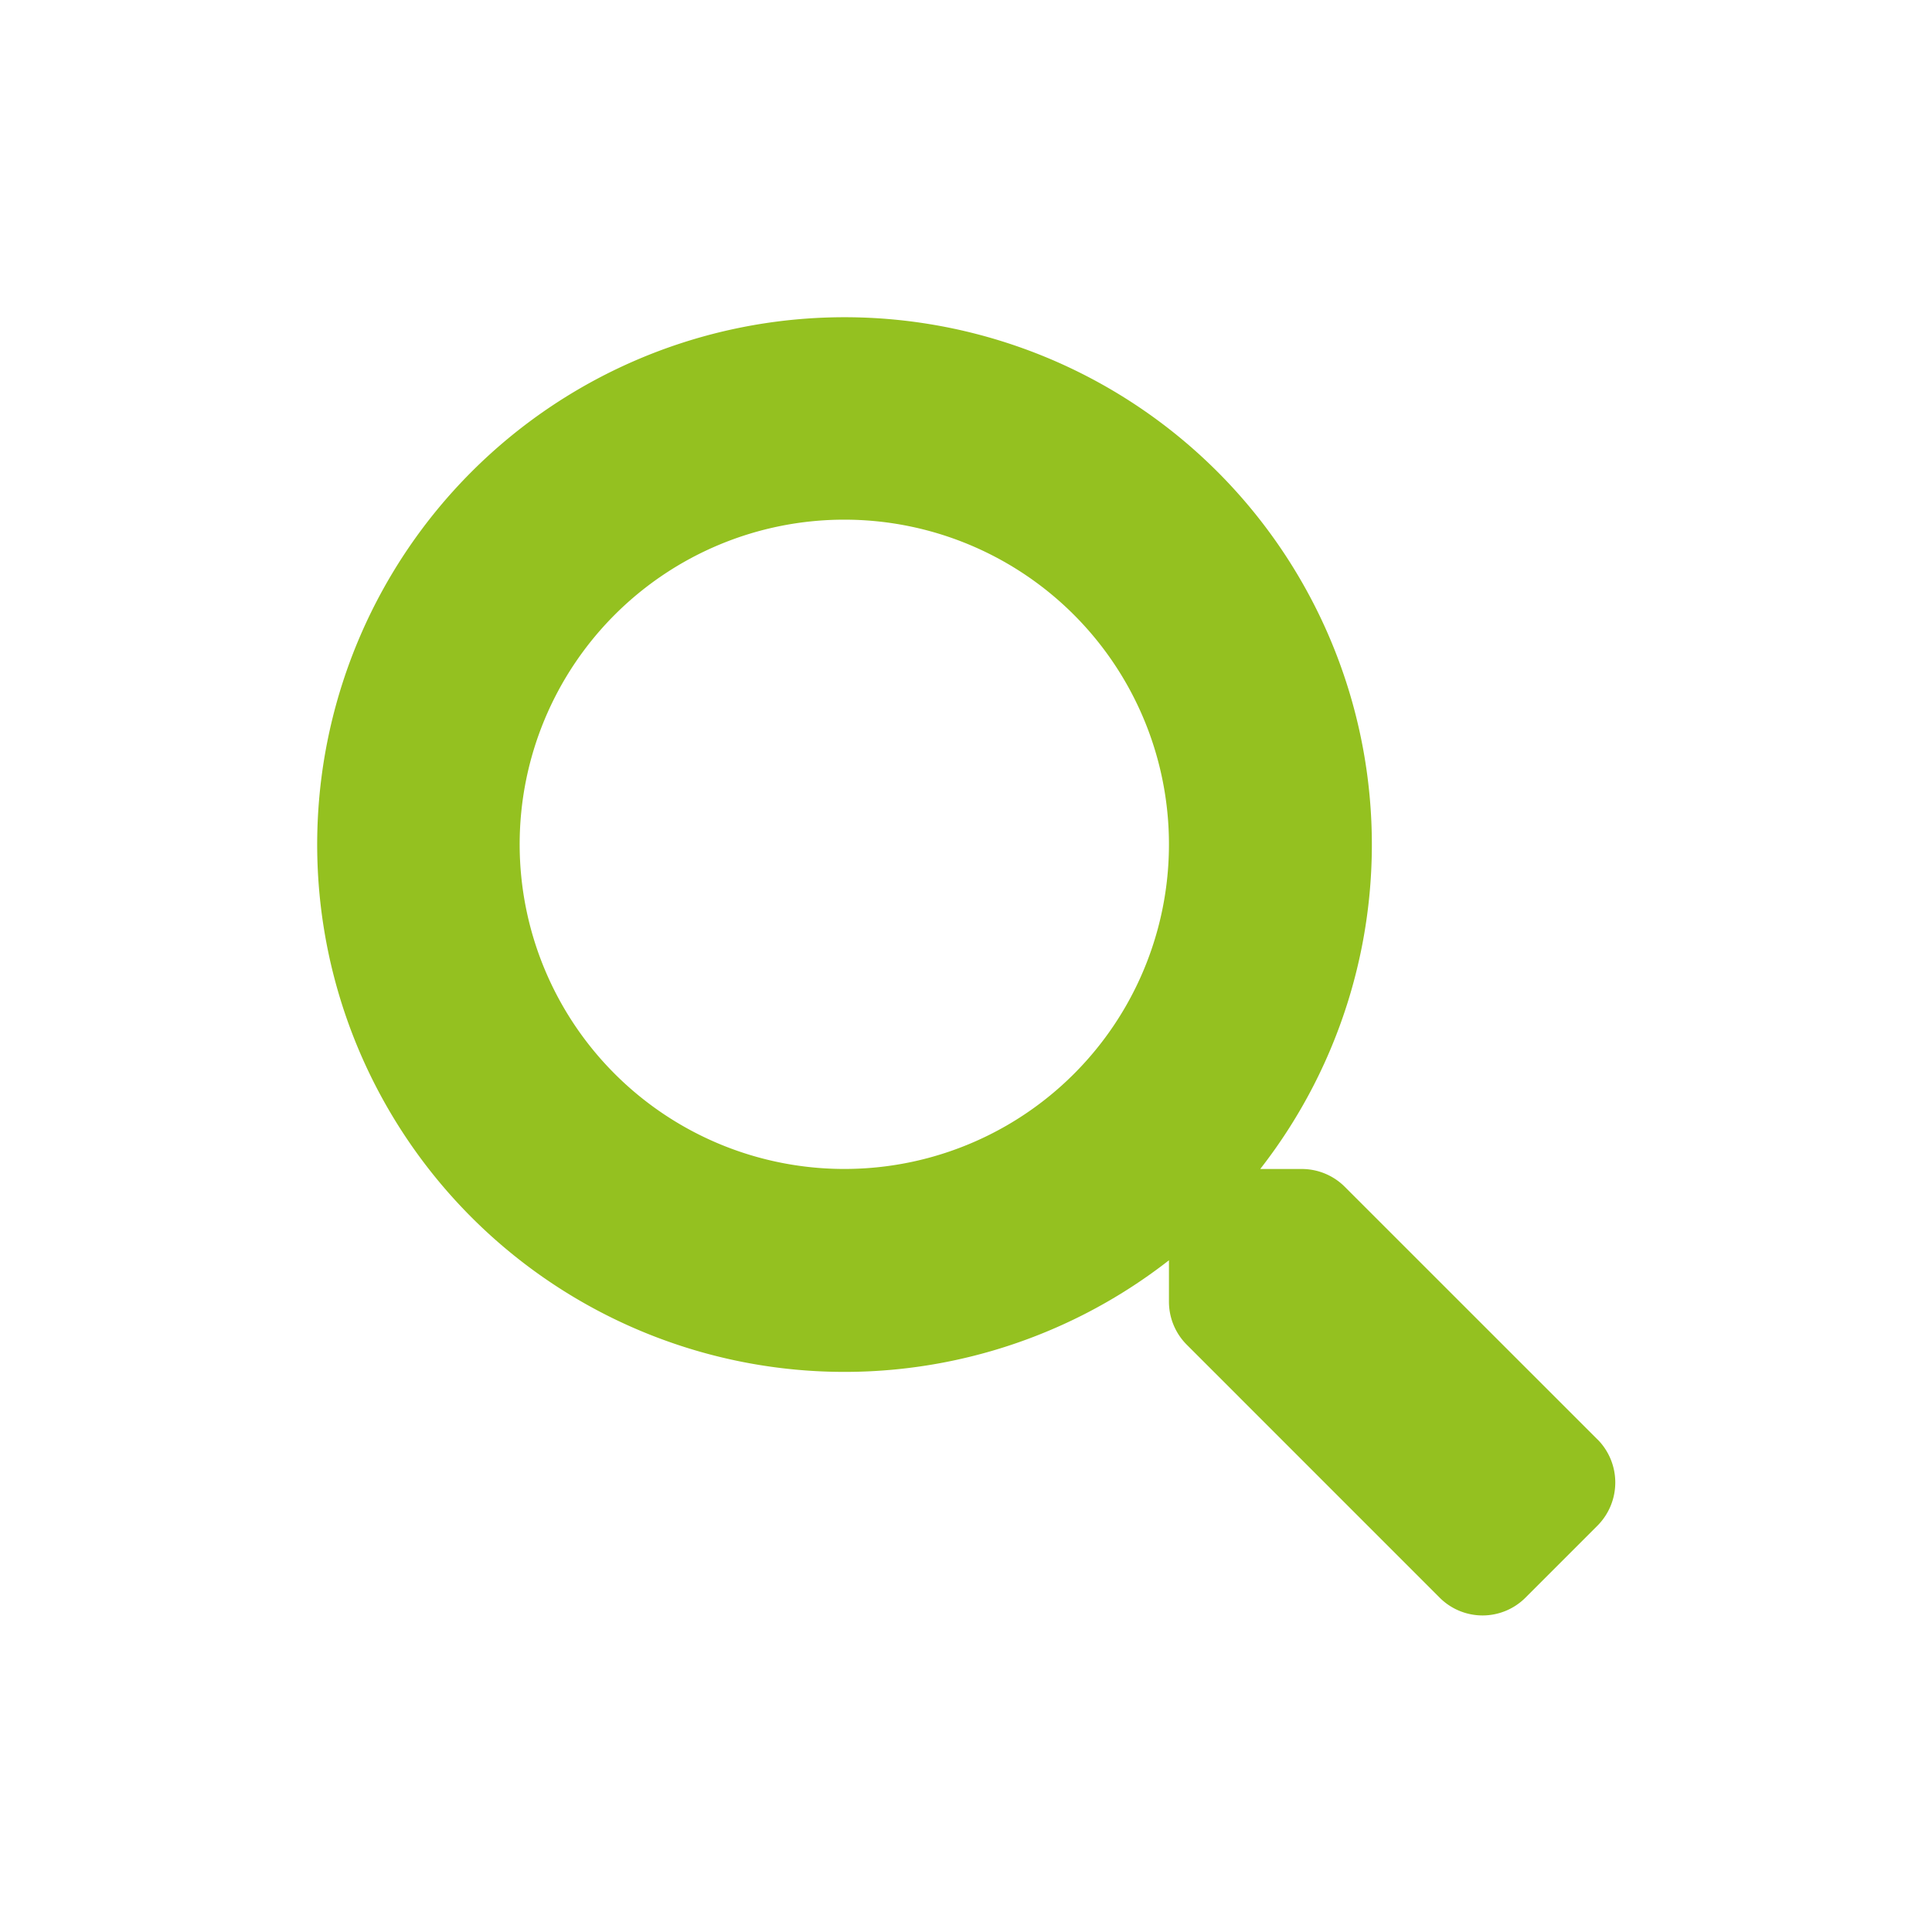 <svg xmlns="http://www.w3.org/2000/svg" xmlns:xlink="http://www.w3.org/1999/xlink" width="137.239" height="137.252" viewBox="0 0 137.239 137.252"><defs><style>.a{fill:#94c120;}.b{filter:url(#a);}</style><filter id="a" x="0" y="0" width="137.239" height="137.252" filterUnits="userSpaceOnUse"><feOffset dx="2" dy="10" input="SourceAlpha"/><feGaussianBlur stdDeviation="7.5" result="b"/><feFlood flood-opacity="0.2"/><feComposite operator="in" in2="b"/><feComposite in="SourceGraphic"/></filter></defs><g class="b" transform="matrix(1, 0, 0, 1, 0, 0)"><path class="a" d="M90.984,79.759,73.022,61.8a4.321,4.321,0,0,0-3.062-1.261H67.021a37.459,37.459,0,1,0-6.485,6.485v2.936A4.321,4.321,0,0,0,61.8,73.02L79.759,90.982a4.307,4.307,0,0,0,6.109,0l5.1-5.1a4.345,4.345,0,0,0,.018-6.127ZM37.475,60.536A23.061,23.061,0,1,1,60.536,37.475,23.048,23.048,0,0,1,37.475,60.536Z" transform="translate(20.5 12.5)"/></g></svg>